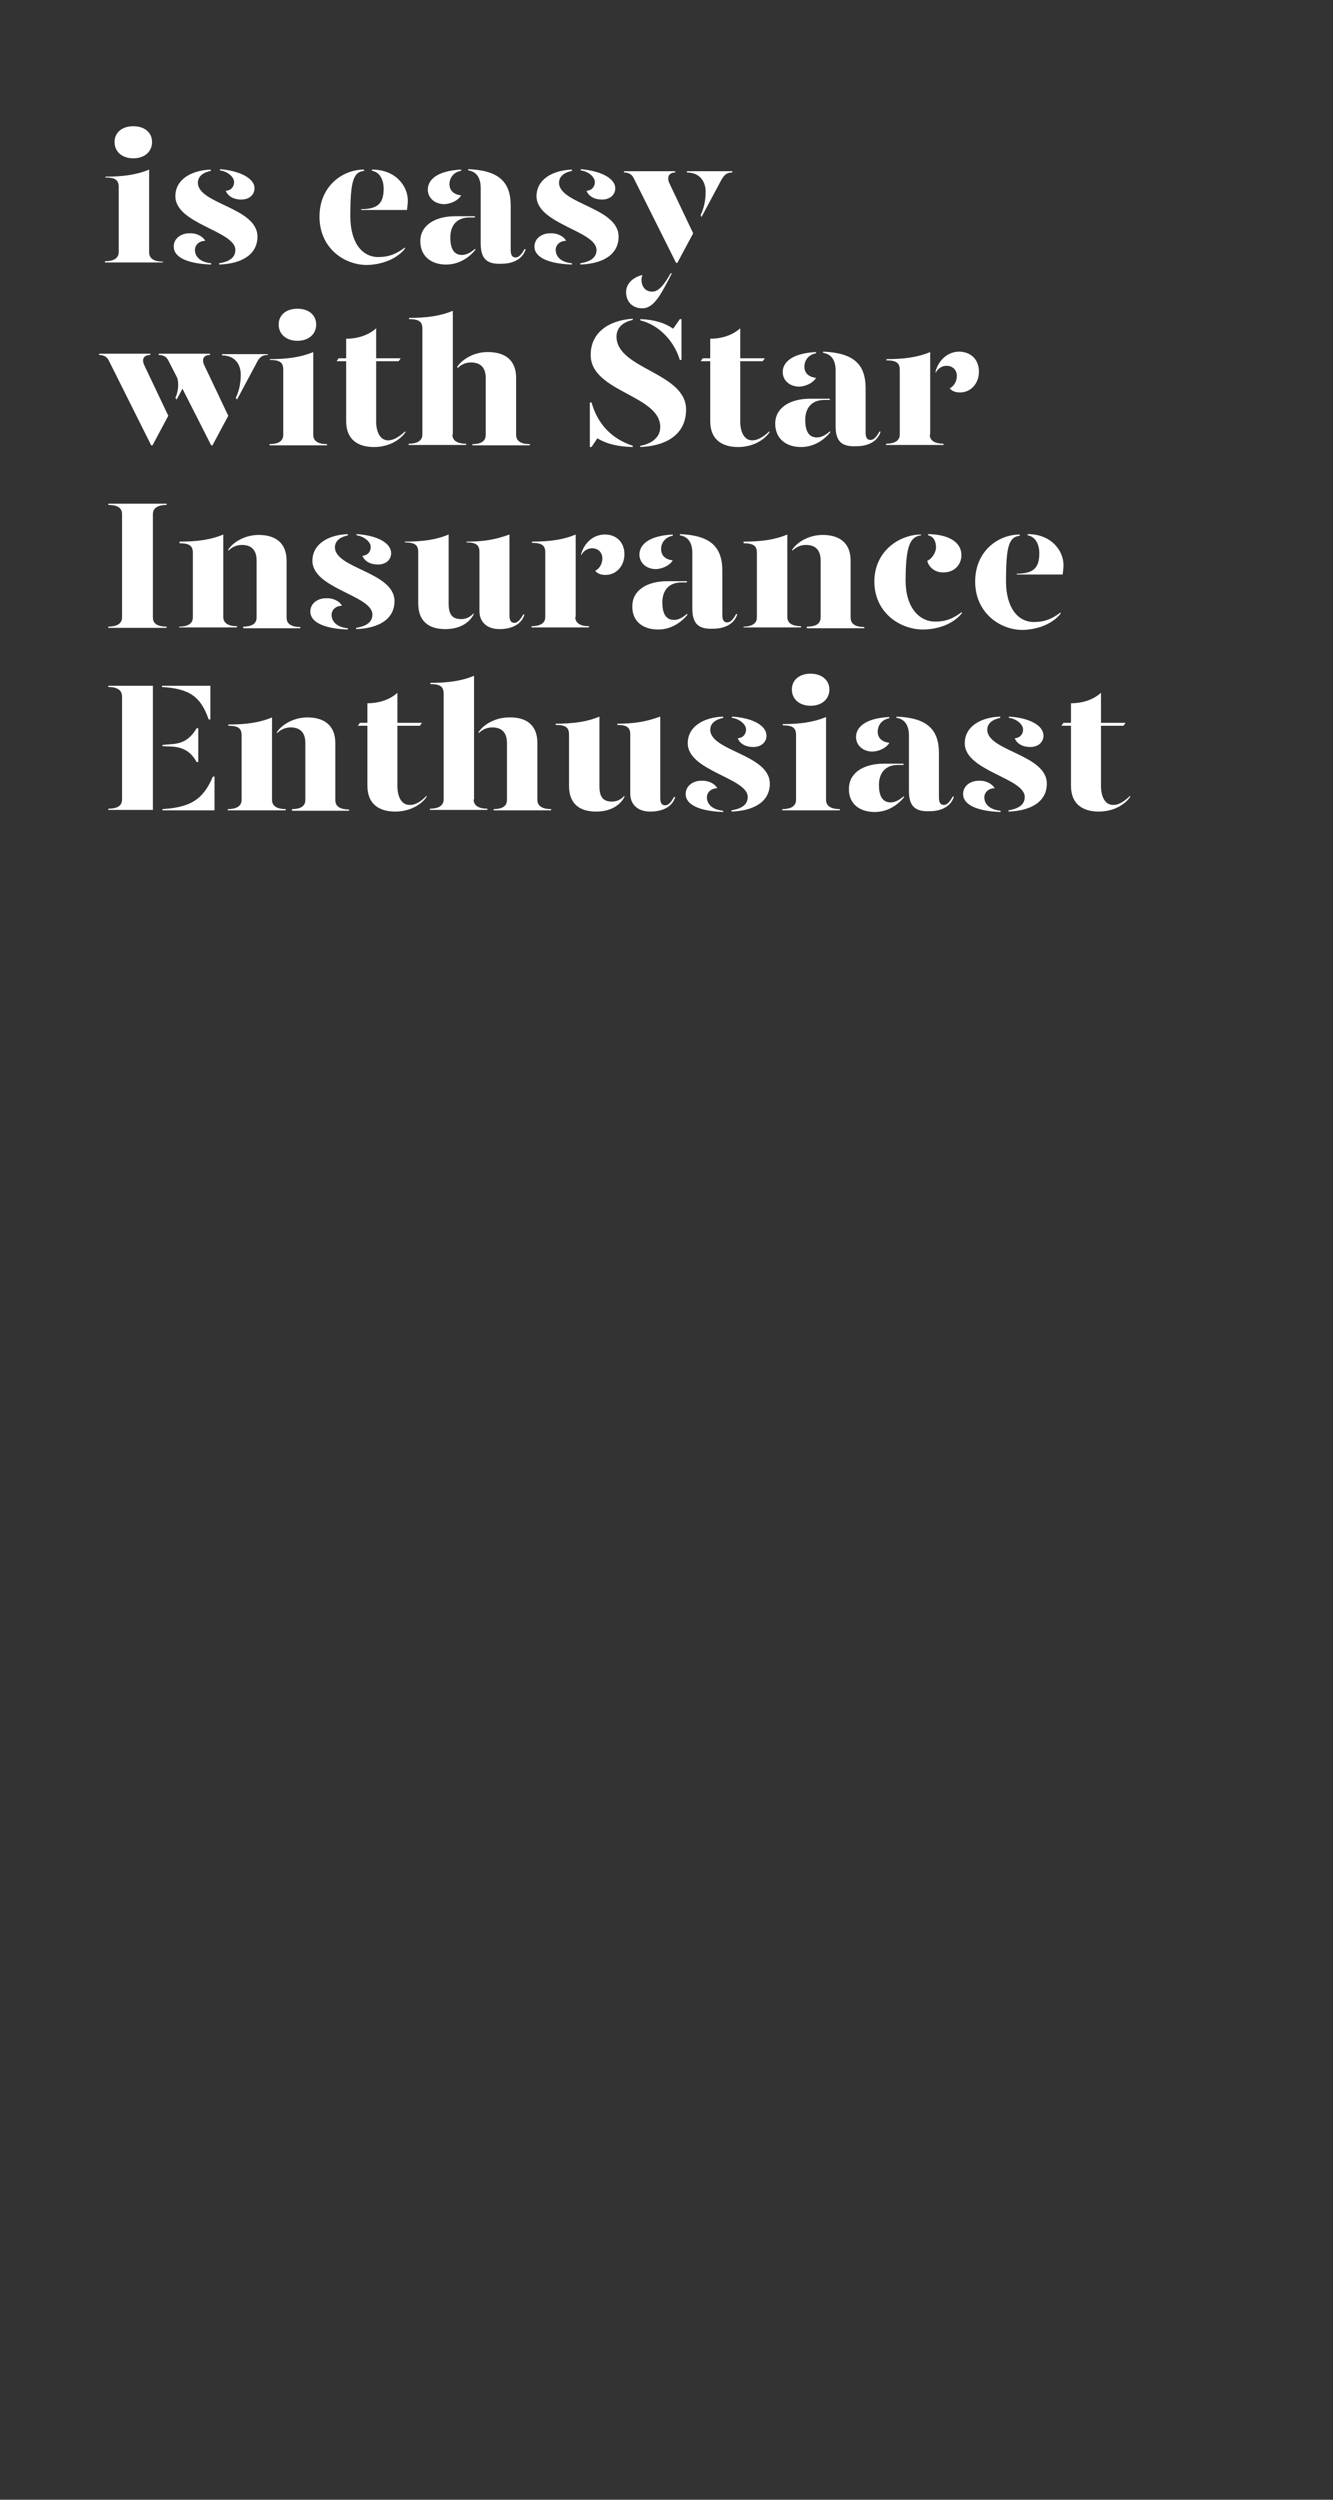 <?xml version="1.0" encoding="utf-8"?>
<!-- Generator: Adobe Illustrator 24.0.3, SVG Export Plug-In . SVG Version: 6.00 Build 0)  -->
<svg version="1.1" id="Layer_1" xmlns="http://www.w3.org/2000/svg" xmlns:xlink="http://www.w3.org/1999/xlink" x="0px" y="0px"
	 viewBox="0 0 320 600" style="enable-background:new 0 0 320 600;" xml:space="preserve">
<rect x="0" y="0" width="320" height="600" fill="#333333" stroke="none"/>
<style type="text/css">
	.st0{clip-path:url(#SVGID_2_);}
	.st1{enable-background:new    ;}
	.st2{fill:#FFFFFF;}
</style>
<title>Artboard 1 copy 2</title>
<g>
	<defs>
		<rect id="SVGID_1_" y="0" width="320" height="600"/>
	</defs>
	<clipPath id="SVGID_2_">
		<use xlink:href="#SVGID_1_"  style="overflow:visible;"/>
	</clipPath>
	<g class="st0">
		<g class="st1">
			<path class="st2" d="M25.3,42.4c4.1,0,7.4-0.4,10.5-1.7v19.9c0,1.1,0.7,2.2,3.3,2.2V63H25.2v-0.3c2.6,0,3.3-1.1,3.3-2.2V44.9
				c0-1.6-0.7-2.3-3.2-2.3V42.4z M27.5,34.1c0-2.3,1.8-3.8,4.5-3.8s4.5,1.5,4.5,3.8c0,2.3-1.8,3.9-4.5,3.9S27.5,36.4,27.5,34.1z"/>
			<path class="st2" d="M49.3,57.8c-1.4,0-2.5,0.9-2.5,2.2c0,1.3,0.9,2.9,3.9,3.2v0.3c-5.8-0.2-9-1.8-9-4.3c0-2,1.8-3.2,3.7-3.2
				C47.2,55.9,48.6,56.7,49.3,57.8z M50.7,41c-1.6,0.3-3.2,1.1-3.2,2.9c0.1,5.1,14.3,5.9,14.3,12.9c0,4.2-3.6,6.5-9.2,6.7v-0.3
				c1.8-0.3,3.9-1,3.9-3.2c0-4.6-14.4-6.2-14.4-12.9c0-3.9,3.6-6.2,8.5-6.4V41z M61.1,45.2c0,1.4-1.1,2.7-3.2,2.7
				c-1.8,0-3.2-0.8-3.7-2.1c1.3-0.1,2-1,2-2.1c0-1.3-1.7-2.6-3.4-2.8v-0.3C57.6,41,61.1,42.8,61.1,45.2z"/>
			<path class="st2" d="M76.7,52c0-7.4,5.6-11.3,10.7-11.3V41c-2.6,0.3-3.3,2.5-3.3,10.9c0,6.3,2.8,9.8,6.7,9.8
				c2.5,0,4.3-0.7,6.4-2.3v0.3c-2.3,2.9-6.4,3.9-9.3,3.9C82.4,63.5,76.7,59.4,76.7,52z M86.6,50.2c3.9,0,5.5-1.2,5.5-4.9
				c0-2.1-0.9-4-2.8-4.3v-0.3c5.8,0,8.6,4.1,8.6,7.4c0,0.7-0.1,1.6-0.2,2.3h-11V50.2z"/>
			<path class="st2" d="M100.9,57.9c0-3.8,3.5-6,8.4-6h4.7v0.3h-1.3c-3.2,0-4.6,2.1-4.6,4.8c0,2.4,0.7,4.2,2.8,4.2
				c1.2,0,2.2-0.7,3.2-1.5v0.3c-1.4,1.7-3.8,3.5-7,3.5C103.4,63.5,100.9,61.4,100.9,57.9z M102.7,45.5c0-2.2,2-4.5,8-4.8V41
				c-1.8,0.3-2.8,1.7-2.8,3.2c0,1.6,1.1,2.5,2.8,2.7c-0.7,1.2-2.5,2.1-4.2,2.1C104.1,48.9,102.7,47.3,102.7,45.5z M115.4,58.5V45.1
				c0-2.1-0.8-3.9-3-4.2v-0.3c7.3,0.3,10.2,3,10.2,8.8v10.6c0,1.3,0.4,1.8,1.2,1.8c0.7,0,1.4-0.7,2.1-2h0.3
				c-0.7,2.4-3.1,3.5-5.7,3.5C117,63.5,115.4,62.2,115.4,58.5z"/>
		</g>
		<g class="st1">
			<path class="st2" d="M135.9,57.8c-1.4,0-2.5,0.9-2.5,2.2c0,1.3,0.9,2.9,3.9,3.2v0.3c-5.8-0.2-9-1.8-9-4.3c0-2,1.8-3.2,3.7-3.2
				C133.8,55.9,135.3,56.7,135.9,57.8z M137.4,41c-1.6,0.3-3.2,1.1-3.2,2.9c0.1,5.1,14.3,5.9,14.3,12.9c0,4.2-3.6,6.5-9.2,6.7v-0.3
				c1.8-0.3,3.9-1,3.9-3.2c0-4.6-14.4-6.2-14.4-12.9c0-3.9,3.6-6.2,8.5-6.4V41z M147.7,45.2c0,1.4-1.1,2.7-3.2,2.7
				c-1.8,0-3.2-0.8-3.7-2.1c1.3-0.1,2-1,2-2.1c0-1.3-1.7-2.6-3.4-2.8v-0.3C144.2,41,147.7,42.8,147.7,45.2z"/>
		</g>
		<g class="st1">
			<path class="st2" d="M152.2,42.9c-0.4-0.9-1.1-1.5-2.4-1.5v-0.3h12.3v0.3c-1.5,0-2.1,1.1-1.4,2.6l5.7,12l-3.8,7.1h-0.3
				L152.2,42.9z M150.3,70.1c0-1.9,1.5-3.5,3.9-4.1c-0.1,0.4-0.2,0.7-0.2,1.1c0,1.7,0.9,2.9,2.6,2.9c1.5,0,2.8-1.6,4.4-4.4h0.3
				c-2.4,4.5-4.1,8.4-7.1,8.4C151.7,74,150.3,72.3,150.3,70.1z M168.2,51.6c0.7-1.4,1.2-3.3,1.2-5.6c0-2.4-1.4-4.6-4.5-4.6v-0.3
				h10.9v0.3c-1.4,0-2,0.6-2.8,2.1l-4.6,8.6L168.2,51.6z"/>
		</g>
		<g class="st1">
			<path class="st2" d="M34.7,87.8l5.7,12l-3.8,7.1h-0.3L26.2,86.7c-0.4-0.9-1.1-1.5-2.4-1.5v-0.3h12.3v0.3
				C34.5,85.2,33.9,86.2,34.7,87.8z M49.1,87.8l5.7,12l-3.8,7.1h-0.3l-6.9-13.6l-1.4,2.6l-0.3-0.4c0.7-1.4,0.9-3.6,0.4-4.9l-2-3.9
				c-0.4-0.9-1.1-1.5-2.4-1.5v-0.3h12.3v0.3C48.9,85.2,48.3,86.2,49.1,87.8z M64.3,84.9v0.3c-1.4,0-2.1,0.6-2.8,2.1l-4.6,8.6
				l-0.3-0.4c0.7-1.4,1.2-3.3,1.2-5.6c0-2.4-1.4-4.6-4.5-4.6v-0.3H64.3z"/>
			<path class="st2" d="M64.7,86.2c4.1,0,7.4-0.4,10.5-1.7v19.9c0,1.1,0.7,2.2,3.3,2.2v0.3H64.7v-0.3c2.6,0,3.3-1.1,3.3-2.2V88.7
				c0-1.6-0.7-2.3-3.2-2.3V86.2z M66.9,77.9c0-2.3,1.8-3.8,4.5-3.8s4.5,1.5,4.5,3.8c0,2.3-1.8,3.9-4.5,3.9S66.9,80.2,66.9,77.9z"/>
			<path class="st2" d="M97.3,103.5v0.3c-1.4,2-4.2,3.5-7.5,3.5c-3.9,0-6.7-1.8-6.7-6.2V86.7h-2.3l0.5-0.7h1.8v-4.7
				c2.7,0,5.3-0.8,7.2-2.5v7.2h5.9l-0.5,0.7h-5.4v14.5c0,2.2,0.8,4.5,2.9,4.5C94.4,105.7,95.8,104.9,97.3,103.5z"/>
			<path class="st2" d="M108.6,104.3c0,1.1,0.7,2.2,3.3,2.2v0.3H98.1v-0.3c2.6,0,3.3-1.1,3.3-2.2V78.9c0-1.6-0.7-2.3-3.2-2.3v-0.3
				c4.1,0,7.4-0.4,10.5-1.7V104.3z M123.9,90.7v13.7c0,1.1,0.7,2.2,3.3,2.2v0.3h-13.8v-0.3c2.6,0,3.2-1.1,3.2-2.2V90.7
				c0-2.5-1.3-3.7-3.5-3.7c-1.2,0-2.3,0.4-3.3,1.4V88c1.2-1.8,4-3.5,7.3-3.5C121.1,84.5,123.9,86.3,123.9,90.7z"/>
		</g>
		<g class="st1">
			<path class="st2" d="M151.9,107v0.3c-3.5-0.1-6.2-0.7-8.5-2.1l-1.4,2.1h-0.4V96.6h0.4C143.4,101.5,146.5,105.2,151.9,107z
				 M164.7,98.3c0,5.6-4.2,8.7-11,9V107c2.4-0.4,4.8-1.8,4.8-4.5c0-7.7-16.7-8.4-16.7-17.3c0-5.3,4.2-8.3,10.1-8.7v0.3
				c-2,0.4-3.9,1.6-3.9,4C148,88.6,164.7,89.4,164.7,98.3z M153.7,76.9v-0.3c3.3,0.1,5.9,0.9,7.9,2.3l1.6-2.3h0.4v9.8h-0.4
				C161.8,81.7,158,77.9,153.7,76.9z"/>
		</g>
		<g class="st1">
			<path class="st2" d="M184.7,103.5v0.3c-1.4,2-4.2,3.5-7.5,3.5c-3.9,0-6.7-1.8-6.7-6.2V86.7h-2.3l0.5-0.7h1.8v-4.7
				c2.7,0,5.3-0.8,7.2-2.5v7.2h5.9l-0.5,0.7h-5.4v14.5c0,2.2,0.8,4.5,2.9,4.5C181.8,105.7,183.3,104.9,184.7,103.5z"/>
			<path class="st2" d="M186.1,101.7c0-3.8,3.5-6,8.4-6h4.7V96h-1.3c-3.2,0-4.6,2.1-4.6,4.8c0,2.4,0.7,4.2,2.8,4.2
				c1.2,0,2.2-0.7,3.2-1.5v0.3c-1.4,1.7-3.8,3.5-7,3.5C188.6,107.3,186.1,105.2,186.1,101.7z M187.9,89.3c0-2.2,2-4.5,8-4.8v0.3
				c-1.8,0.3-2.8,1.7-2.8,3.2c0,1.6,1.1,2.5,2.8,2.7c-0.7,1.2-2.5,2.1-4.2,2.1C189.3,92.7,187.9,91.1,187.9,89.3z M200.6,102.3V88.9
				c0-2.1-0.8-3.9-3-4.2v-0.3c7.3,0.3,10.2,3,10.2,8.8v10.6c0,1.3,0.4,1.8,1.2,1.8c0.7,0,1.4-0.7,2.1-2h0.3
				c-0.7,2.4-3.1,3.5-5.7,3.5C202.1,107.3,200.6,106,200.6,102.3z"/>
		</g>
		<g class="st1">
			<path class="st2" d="M223.2,104.3c0,1.1,0.7,2.2,3.3,2.2v0.3h-13.8v-0.3c2.6,0,3.3-1.1,3.3-2.2V88.8c0-1.6-0.7-2.3-3.2-2.3v-0.3
				c4.1,0,7.4-0.4,10.5-1.7V104.3z M235,89.2c0,3-2.1,5-4.5,5c-1.1,0-2-0.3-2.5-1c0.8-0.4,1.7-1.4,1.7-3c0-1.3-0.9-2.4-2.5-2.4
				c-1.1,0-2.1,0.7-2.6,1.7v-0.4c0.8-2.8,3-4.7,5.7-4.7C233.4,84.5,235,86.6,235,89.2z"/>
		</g>
		<g class="st1">
			<path class="st2" d="M26,150.4c2.6,0,3.3-1.1,3.3-2.2v-24.8c0-1.2-0.7-2.2-3.3-2.2v-0.3h14v0.3c-2.6,0-3.3,1.1-3.3,2.2v24.8
				c0,1.2,0.7,2.2,3.3,2.2v0.3H26V150.4z"/>
			<path class="st2" d="M43,150.4c2.6,0,3.3-1.1,3.3-2.2v-15.5c0-1.6-0.7-2.3-3.2-2.3V130c4.1,0,7.4-0.4,10.5-1.7v19.8
				c0,1.1,0.7,2.2,3.3,2.2v0.3H43V150.4z M58.4,150.4c2.6,0,3.2-1.1,3.2-2.2v-13.7c0-2.5-1.3-3.7-3.5-3.7c-1.2,0-2.3,0.4-3.3,1.4
				v-0.3c1.2-1.8,4-3.5,7.3-3.5c3.9,0,6.7,1.8,6.7,6.2v13.7c0,1.1,0.7,2.2,3.3,2.2v0.3H58.4V150.4z"/>
			<path class="st2" d="M82.1,145.4c-1.4,0-2.5,0.9-2.5,2.2c0,1.3,0.9,2.9,3.9,3.2v0.3c-5.8-0.2-9-1.8-9-4.3c0-2,1.8-3.2,3.7-3.2
				C80,143.5,81.5,144.3,82.1,145.4z M83.6,128.5c-1.6,0.3-3.2,1.1-3.2,2.9c0.1,5.1,14.3,5.9,14.3,12.9c0,4.2-3.6,6.5-9.2,6.7v-0.3
				c1.8-0.3,3.9-1,3.9-3.2c0-4.6-14.4-6.2-14.4-12.9c0-3.9,3.6-6.2,8.5-6.4V128.5z M93.9,132.8c0,1.4-1.1,2.7-3.2,2.7
				c-1.8,0-3.2-0.8-3.7-2.1c1.3-0.1,2-1,2-2.1c0-1.3-1.7-2.6-3.4-2.8v-0.3C90.5,128.5,93.9,130.3,93.9,132.8z"/>
			<path class="st2" d="M107.7,144.9c0,2.5,0.8,3.7,3,3.7c1.1,0,2.1-0.4,3-1.4v0.3c-1,1.9-3.2,3.5-6.8,3.5c-3.9,0-6.5-1.8-6.5-6.2
				v-12.3c0-1.6-0.7-2.3-3.2-2.3V130c4.1,0,7.4-0.4,10.5-1.7V144.9z M122.3,147.7c0,1.3,0.4,1.8,1.2,1.8c0.7,0,1.4-0.7,2.1-2h0.3
				c-0.7,2.4-3.1,3.5-6,3.5c-3.1,0-4.8-1.8-4.8-4.3v-14.2c0-1.6-0.7-2.3-3.1-2.3V130c3.9,0,6.7-0.4,10.3-1.7V147.7z"/>
		</g>
		<g class="st1">
			<path class="st2" d="M138.1,148.1c0,1.1,0.7,2.2,3.3,2.2v0.3h-13.8v-0.3c2.6,0,3.3-1.1,3.3-2.2v-15.5c0-1.6-0.7-2.3-3.2-2.3V130
				c4.1,0,7.4-0.4,10.5-1.7V148.1z M149.9,133c0,3-2.1,5-4.5,5c-1.1,0-2-0.3-2.5-1c0.8-0.4,1.7-1.4,1.7-3c0-1.3-0.9-2.4-2.5-2.4
				c-1.1,0-2.1,0.7-2.6,1.7V133c0.8-2.8,3-4.7,5.7-4.7C148.2,128.3,149.9,130.4,149.9,133z"/>
		</g>
		<g class="st1">
			<path class="st2" d="M151.8,145.5c0-3.8,3.5-6,8.4-6h4.7v0.3h-1.3c-3.2,0-4.6,2.1-4.6,4.8c0,2.4,0.7,4.2,2.8,4.2
				c1.2,0,2.2-0.7,3.2-1.5v0.3c-1.4,1.7-3.8,3.5-7,3.5C154.2,151.1,151.7,149,151.8,145.5z M153.5,133.1c0-2.2,2-4.5,8-4.8v0.3
				c-1.8,0.3-2.8,1.7-2.8,3.2c0,1.6,1.1,2.5,2.8,2.7c-0.7,1.2-2.5,2.1-4.2,2.1C154.9,136.5,153.5,134.9,153.5,133.1z M166.2,146.1
				v-13.4c0-2.1-0.8-3.9-3-4.2v-0.3c7.3,0.3,10.2,3,10.2,8.8v10.6c0,1.3,0.4,1.8,1.2,1.8c0.7,0,1.4-0.7,2.1-2h0.3
				c-0.7,2.4-3.1,3.5-5.7,3.5C167.8,151.1,166.2,149.8,166.2,146.1z"/>
			<path class="st2" d="M178.4,150.4c2.6,0,3.3-1.1,3.3-2.2v-15.5c0-1.6-0.7-2.3-3.2-2.3V130c4.1,0,7.4-0.4,10.5-1.7v19.8
				c0,1.1,0.7,2.2,3.3,2.2v0.3h-13.8V150.4z M193.8,150.4c2.6,0,3.2-1.1,3.2-2.2v-13.7c0-2.5-1.3-3.7-3.5-3.7
				c-1.2,0-2.3,0.4-3.3,1.4v-0.3c1.2-1.8,4-3.5,7.3-3.5c3.9,0,6.7,1.8,6.7,6.2v13.7c0,1.1,0.7,2.2,3.3,2.2v0.3h-13.8V150.4z"/>
			<path class="st2" d="M221.1,128.5c-2.6,0.3-3.7,2.5-3.7,10.9c0,6.3,3.2,9.8,7.1,9.8c2.5,0,4.3-0.7,6.4-2.3v0.3
				c-2.3,2.9-6.4,3.9-9.3,3.9c-5.6,0-11.7-4.1-11.7-11.5c0-7.4,6.1-11.3,11.2-11.3V128.5z M230.8,133.2c0,2.3-1.6,4.2-4.4,4.2
				c-2.1,0-3.5-1.4-3.8-2.8c1.2-0.5,2.1-2.1,2.1-3.2c0-1-0.3-2.6-1.9-2.9v-0.3C228.6,128.3,230.8,130.7,230.8,133.2z"/>
			<path class="st2" d="M234.1,139.6c0-7.4,5.6-11.3,10.7-11.3v0.3c-2.6,0.3-3.3,2.5-3.3,10.9c0,6.3,2.8,9.8,6.7,9.8
				c2.5,0,4.3-0.7,6.4-2.3v0.3c-2.3,2.9-6.4,3.9-9.3,3.9C239.8,151.1,234.1,146.9,234.1,139.6z M244,137.7c3.9,0,5.5-1.2,5.5-4.9
				c0-2.1-0.9-4-2.8-4.3v-0.3c5.8,0,8.6,4.1,8.6,7.4c0,0.7-0.1,1.6-0.2,2.3h-11V137.7z"/>
		</g>
		<g class="st1">
			<path class="st2" d="M26,194.4v-0.3c2.6,0,3.3-1,3.3-2.2v-24.7c0-1.2-0.7-2.3-3.3-2.3v-0.3h10.7v29.8H26z M50.5,164.6v8.1h-0.4
				c-1.9-5.5-4.6-7.4-11.2-7.8v-0.3H50.5z M39,179.1v-0.3l2.4-0.2c2.6-0.2,4.3-1.3,5.8-3.8h0.4v8.1h-0.4c-1.4-2.5-3.2-3.5-5.8-3.7
				L39,179.1z M39,194.2c6.7-0.4,9.8-2.3,12.1-7.8h0.4v8.1H39V194.2z"/>
			<path class="st2" d="M54.7,194.2c2.6,0,3.3-1.1,3.3-2.2v-15.5c0-1.6-0.7-2.3-3.2-2.3v-0.3c4.1,0,7.4-0.4,10.5-1.7v19.8
				c0,1.1,0.7,2.2,3.3,2.2v0.3H54.7V194.2z M70.1,194.2c2.6,0,3.2-1.1,3.2-2.2v-13.7c0-2.5-1.3-3.7-3.5-3.7c-1.2,0-2.3,0.4-3.3,1.4
				v-0.3c1.2-1.8,4-3.5,7.3-3.5c3.9,0,6.7,1.8,6.7,6.2v13.7c0,1.1,0.7,2.2,3.3,2.2v0.3H70.1V194.2z"/>
			<path class="st2" d="M102.4,191v0.3c-1.4,2-4.2,3.5-7.5,3.5c-3.9,0-6.7-1.8-6.7-6.2v-14.4h-2.3l0.5-0.7h1.8v-4.7
				c2.7,0,5.3-0.8,7.2-2.5v7.2h5.9l-0.5,0.7h-5.4v14.5c0,2.2,0.8,4.5,2.9,4.5C99.5,193.3,101,192.5,102.4,191z"/>
			<path class="st2" d="M113.7,191.9c0,1.1,0.7,2.2,3.3,2.2v0.3h-13.8v-0.3c2.6,0,3.3-1.1,3.3-2.2v-25.4c0-1.6-0.7-2.3-3.2-2.3v-0.3
				c4.1,0,7.4-0.4,10.5-1.7V191.9z M129,178.3v13.7c0,1.1,0.7,2.2,3.3,2.2v0.3h-13.8v-0.3c2.6,0,3.2-1.1,3.2-2.2v-13.7
				c0-2.5-1.3-3.7-3.5-3.7c-1.2,0-2.3,0.4-3.3,1.4v-0.3c1.2-1.8,4-3.5,7.3-3.5C126.2,172.1,129,173.9,129,178.3z"/>
			<path class="st2" d="M143.9,188.7c0,2.5,0.8,3.7,3,3.7c1.1,0,2.1-0.4,3-1.4v0.3c-1,1.9-3.2,3.5-6.8,3.5c-3.9,0-6.5-1.8-6.5-6.2
				v-12.3c0-1.6-0.7-2.3-3.2-2.3v-0.3c4.1,0,7.4-0.4,10.5-1.7V188.7z M158.5,191.5c0,1.3,0.4,1.8,1.2,1.8c0.7,0,1.4-0.7,2.1-2h0.3
				c-0.7,2.4-3.1,3.5-6,3.5c-3.1,0-4.8-1.8-4.8-4.3v-14.2c0-1.6-0.7-2.3-3.1-2.3v-0.3c3.9,0,6.7-0.4,10.3-1.7V191.5z"/>
			<path class="st2" d="M172.2,189.2c-1.4,0-2.5,0.9-2.5,2.2c0,1.3,0.9,2.9,3.9,3.2v0.3c-5.8-0.2-9-1.8-9-4.3c0-2,1.8-3.2,3.7-3.2
				C170.1,187.3,171.6,188.1,172.2,189.2z M173.7,172.3c-1.6,0.3-3.2,1.1-3.2,2.9c0.1,5.1,14.3,5.9,14.3,12.9c0,4.2-3.6,6.5-9.2,6.7
				v-0.3c1.8-0.3,3.9-1,3.9-3.2c0-4.6-14.4-6.2-14.4-12.9c0-3.9,3.6-6.2,8.5-6.4V172.3z M184,176.6c0,1.4-1.1,2.7-3.2,2.7
				c-1.8,0-3.2-0.8-3.7-2.1c1.3-0.1,2-1,2-2.1c0-1.3-1.7-2.6-3.4-2.8v-0.3C180.6,172.3,184,174.1,184,176.6z"/>
			<path class="st2" d="M187.8,173.8c4.1,0,7.4-0.4,10.5-1.7v19.9c0,1.1,0.7,2.2,3.3,2.2v0.3h-13.8v-0.3c2.6,0,3.3-1.1,3.3-2.2
				v-15.6c0-1.6-0.7-2.3-3.2-2.3V173.8z M190.1,165.5c0-2.3,1.8-3.8,4.5-3.8c2.6,0,4.5,1.5,4.5,3.8c0,2.3-1.8,3.9-4.5,3.9
				C191.9,169.4,190.1,167.8,190.1,165.5z"/>
			<path class="st2" d="M203.8,189.3c0-3.8,3.5-6,8.4-6h4.7v0.3h-1.3c-3.2,0-4.6,2.1-4.6,4.8c0,2.4,0.7,4.2,2.8,4.2
				c1.2,0,2.2-0.7,3.2-1.5v0.3c-1.4,1.7-3.8,3.5-7,3.5C206.2,194.9,203.7,192.8,203.8,189.3z M205.5,176.9c0-2.2,2-4.5,8-4.8v0.3
				c-1.8,0.3-2.8,1.7-2.8,3.2c0,1.6,1.1,2.5,2.8,2.7c-0.7,1.2-2.5,2.1-4.2,2.1C206.9,180.3,205.5,178.7,205.5,176.9z M218.2,189.9
				v-13.4c0-2.1-0.8-3.9-3-4.2v-0.3c7.3,0.3,10.2,3,10.2,8.8v10.6c0,1.3,0.4,1.8,1.2,1.8c0.7,0,1.4-0.7,2.1-2h0.3
				c-0.7,2.4-3.1,3.5-5.7,3.5C219.8,194.9,218.2,193.6,218.2,189.9z"/>
			<path class="st2" d="M238.8,189.2c-1.4,0-2.5,0.9-2.5,2.2c0,1.3,0.9,2.9,3.9,3.2v0.3c-5.8-0.2-9-1.8-9-4.3c0-2,1.8-3.2,3.7-3.2
				C236.7,187.3,238.1,188.1,238.8,189.2z M240.2,172.3c-1.6,0.3-3.2,1.1-3.2,2.9c0.1,5.1,14.3,5.9,14.3,12.9c0,4.2-3.6,6.5-9.2,6.7
				v-0.3c1.8-0.3,3.9-1,3.9-3.2c0-4.6-14.4-6.2-14.4-12.9c0-3.9,3.6-6.2,8.5-6.4V172.3z M250.5,176.6c0,1.4-1.1,2.7-3.2,2.7
				c-1.8,0-3.2-0.8-3.7-2.1c1.3-0.1,2-1,2-2.1c0-1.3-1.7-2.6-3.4-2.8v-0.3C247.1,172.3,250.5,174.1,250.5,176.6z"/>
			<path class="st2" d="M271.3,191v0.3c-1.4,2-4.2,3.5-7.5,3.5c-3.9,0-6.7-1.8-6.7-6.2v-14.4h-2.3l0.5-0.7h1.8v-4.7
				c2.7,0,5.3-0.8,7.2-2.5v7.2h5.9l-0.5,0.7h-5.4v14.5c0,2.2,0.8,4.5,2.9,4.5C268.3,193.3,269.8,192.5,271.3,191z"/>
		</g>
	</g>
</g>
</svg>
